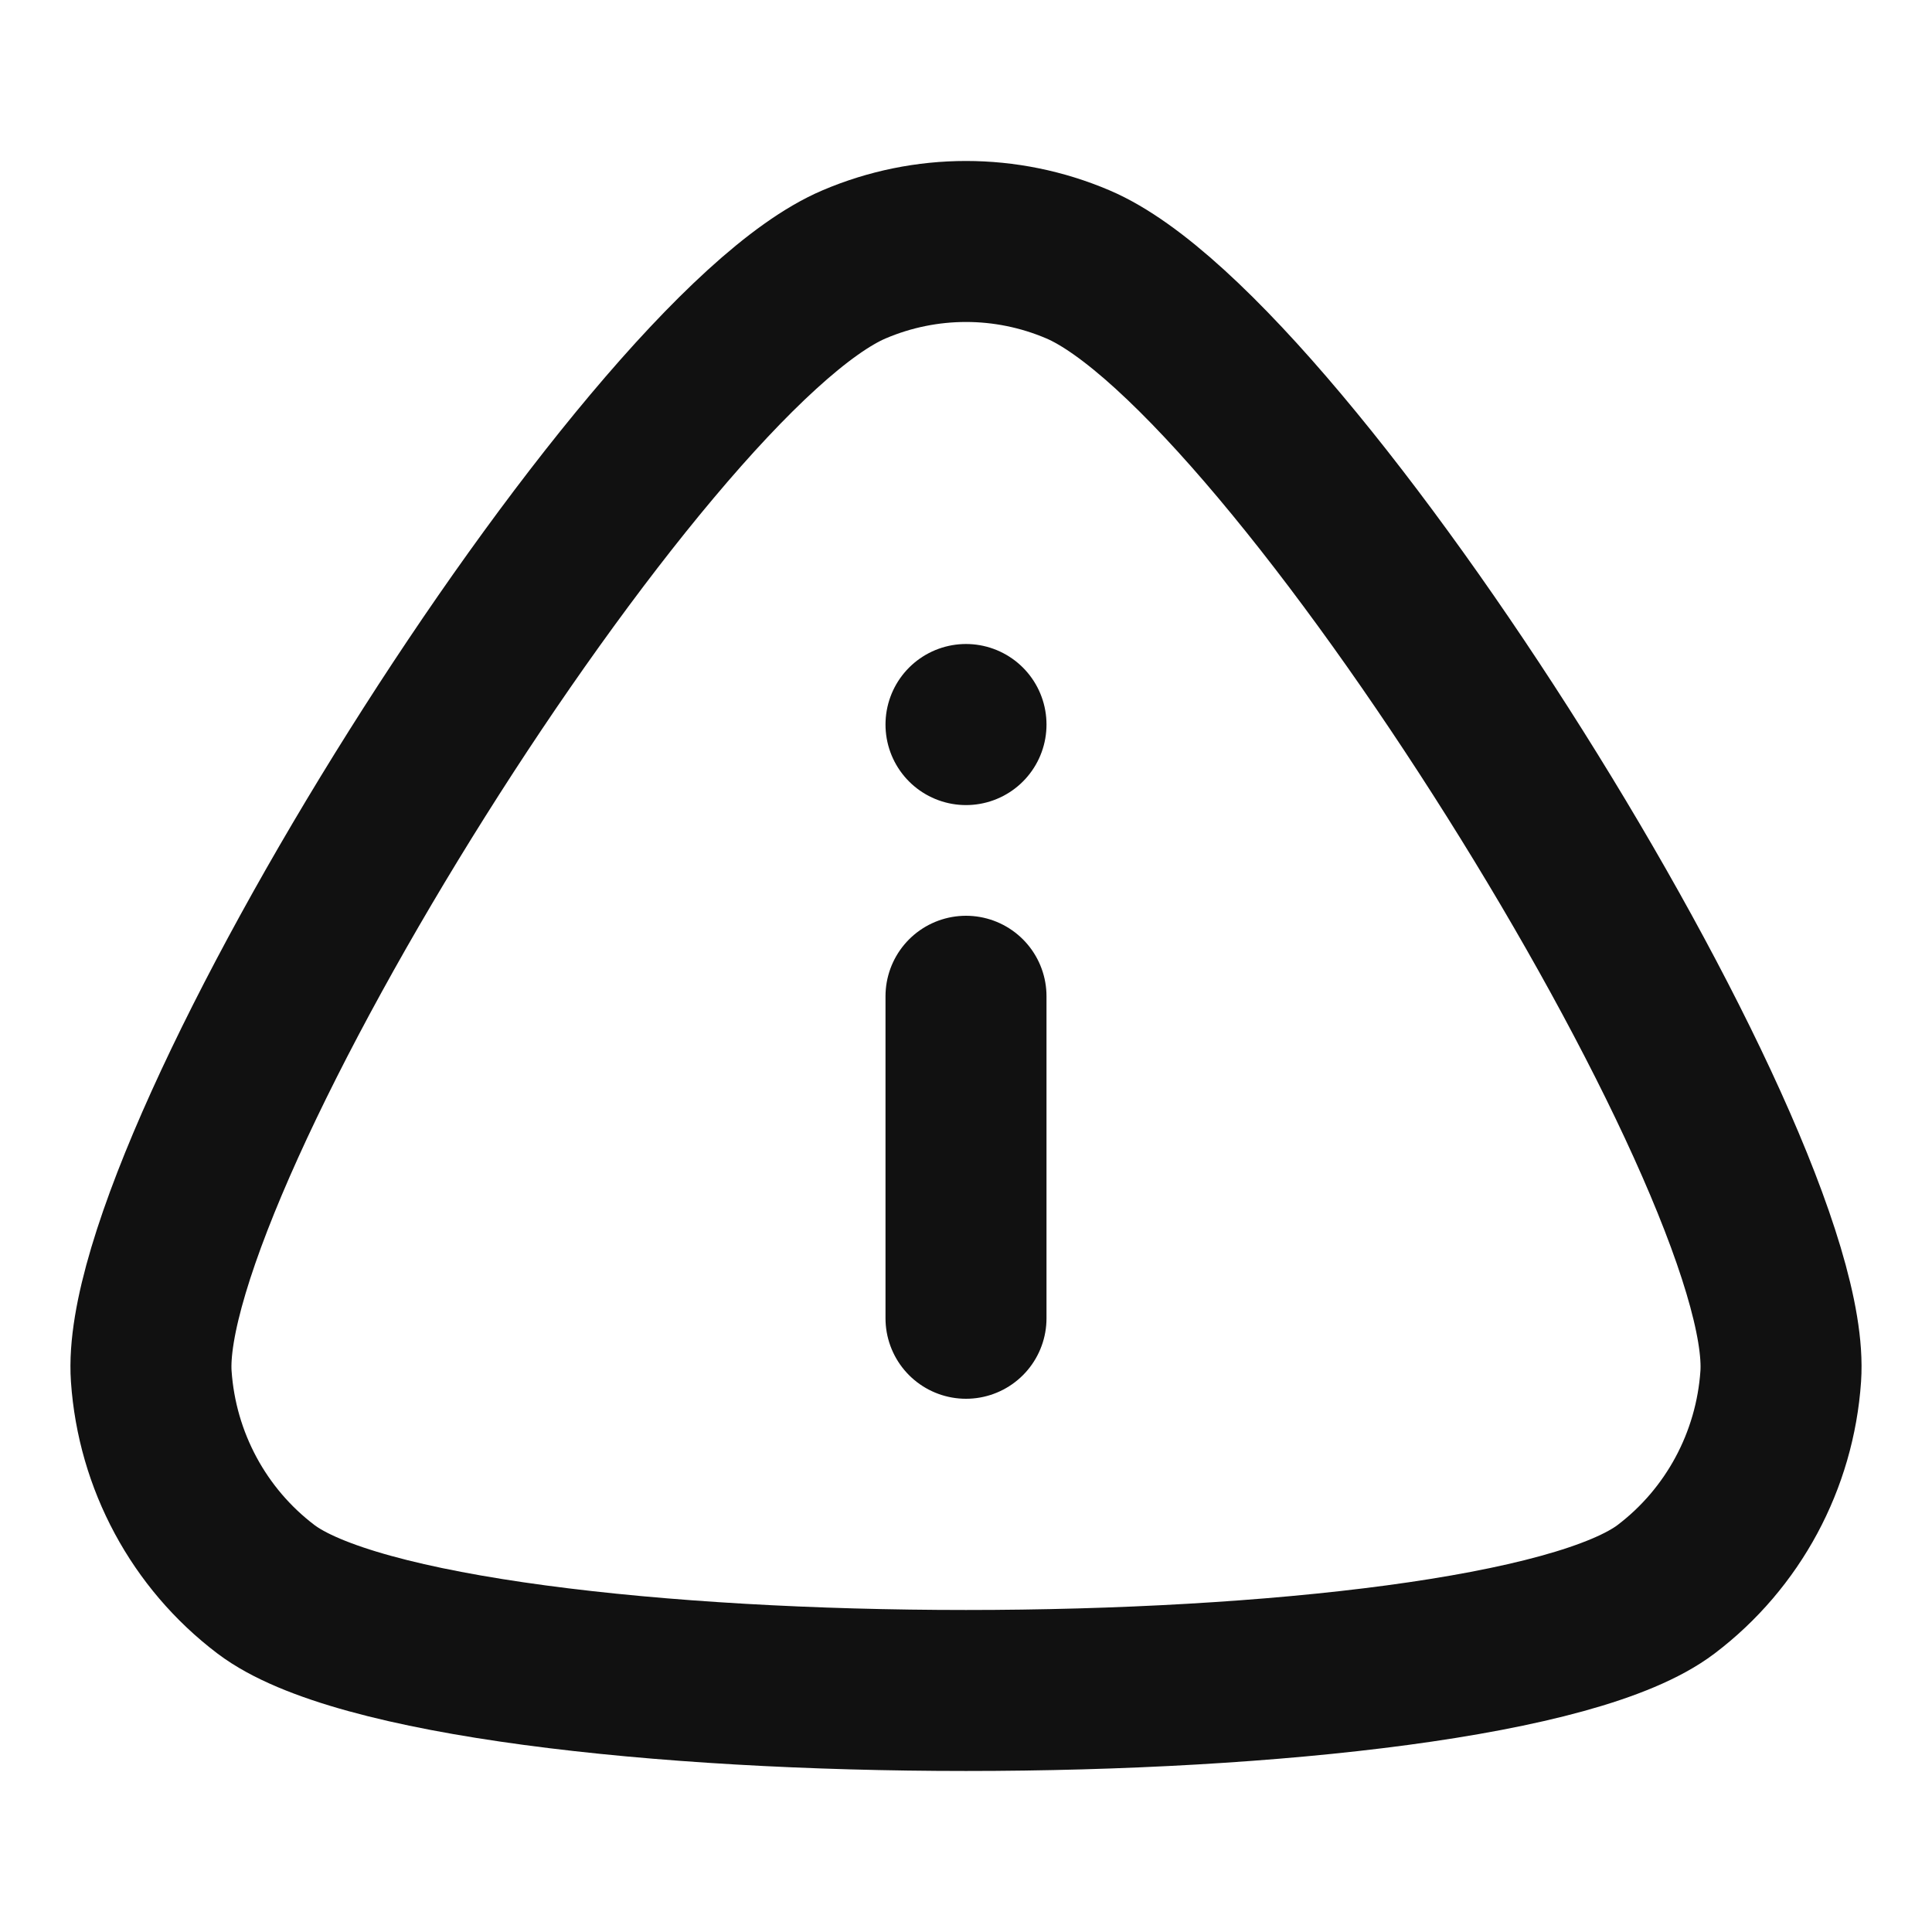 <svg width="24" height="24" viewBox="0 0 24 24" fill="none" xmlns="http://www.w3.org/2000/svg">
<path d="M12 12.376V16.376M12 9.001V9M10.61 3.284C11.499 2.905 12.501 2.905 13.39 3.284C16.041 4.412 22.305 14.422 22.121 17.097C22.049 18.146 21.529 19.111 20.697 19.742C18.485 21.419 5.515 21.419 3.303 19.742C2.471 19.111 1.951 18.146 1.879 17.097C1.695 14.422 7.959 4.412 10.61 3.284Z" stroke="#111111" stroke-width="2" stroke-linecap="round" stroke-linejoin="round"/>
</svg>
